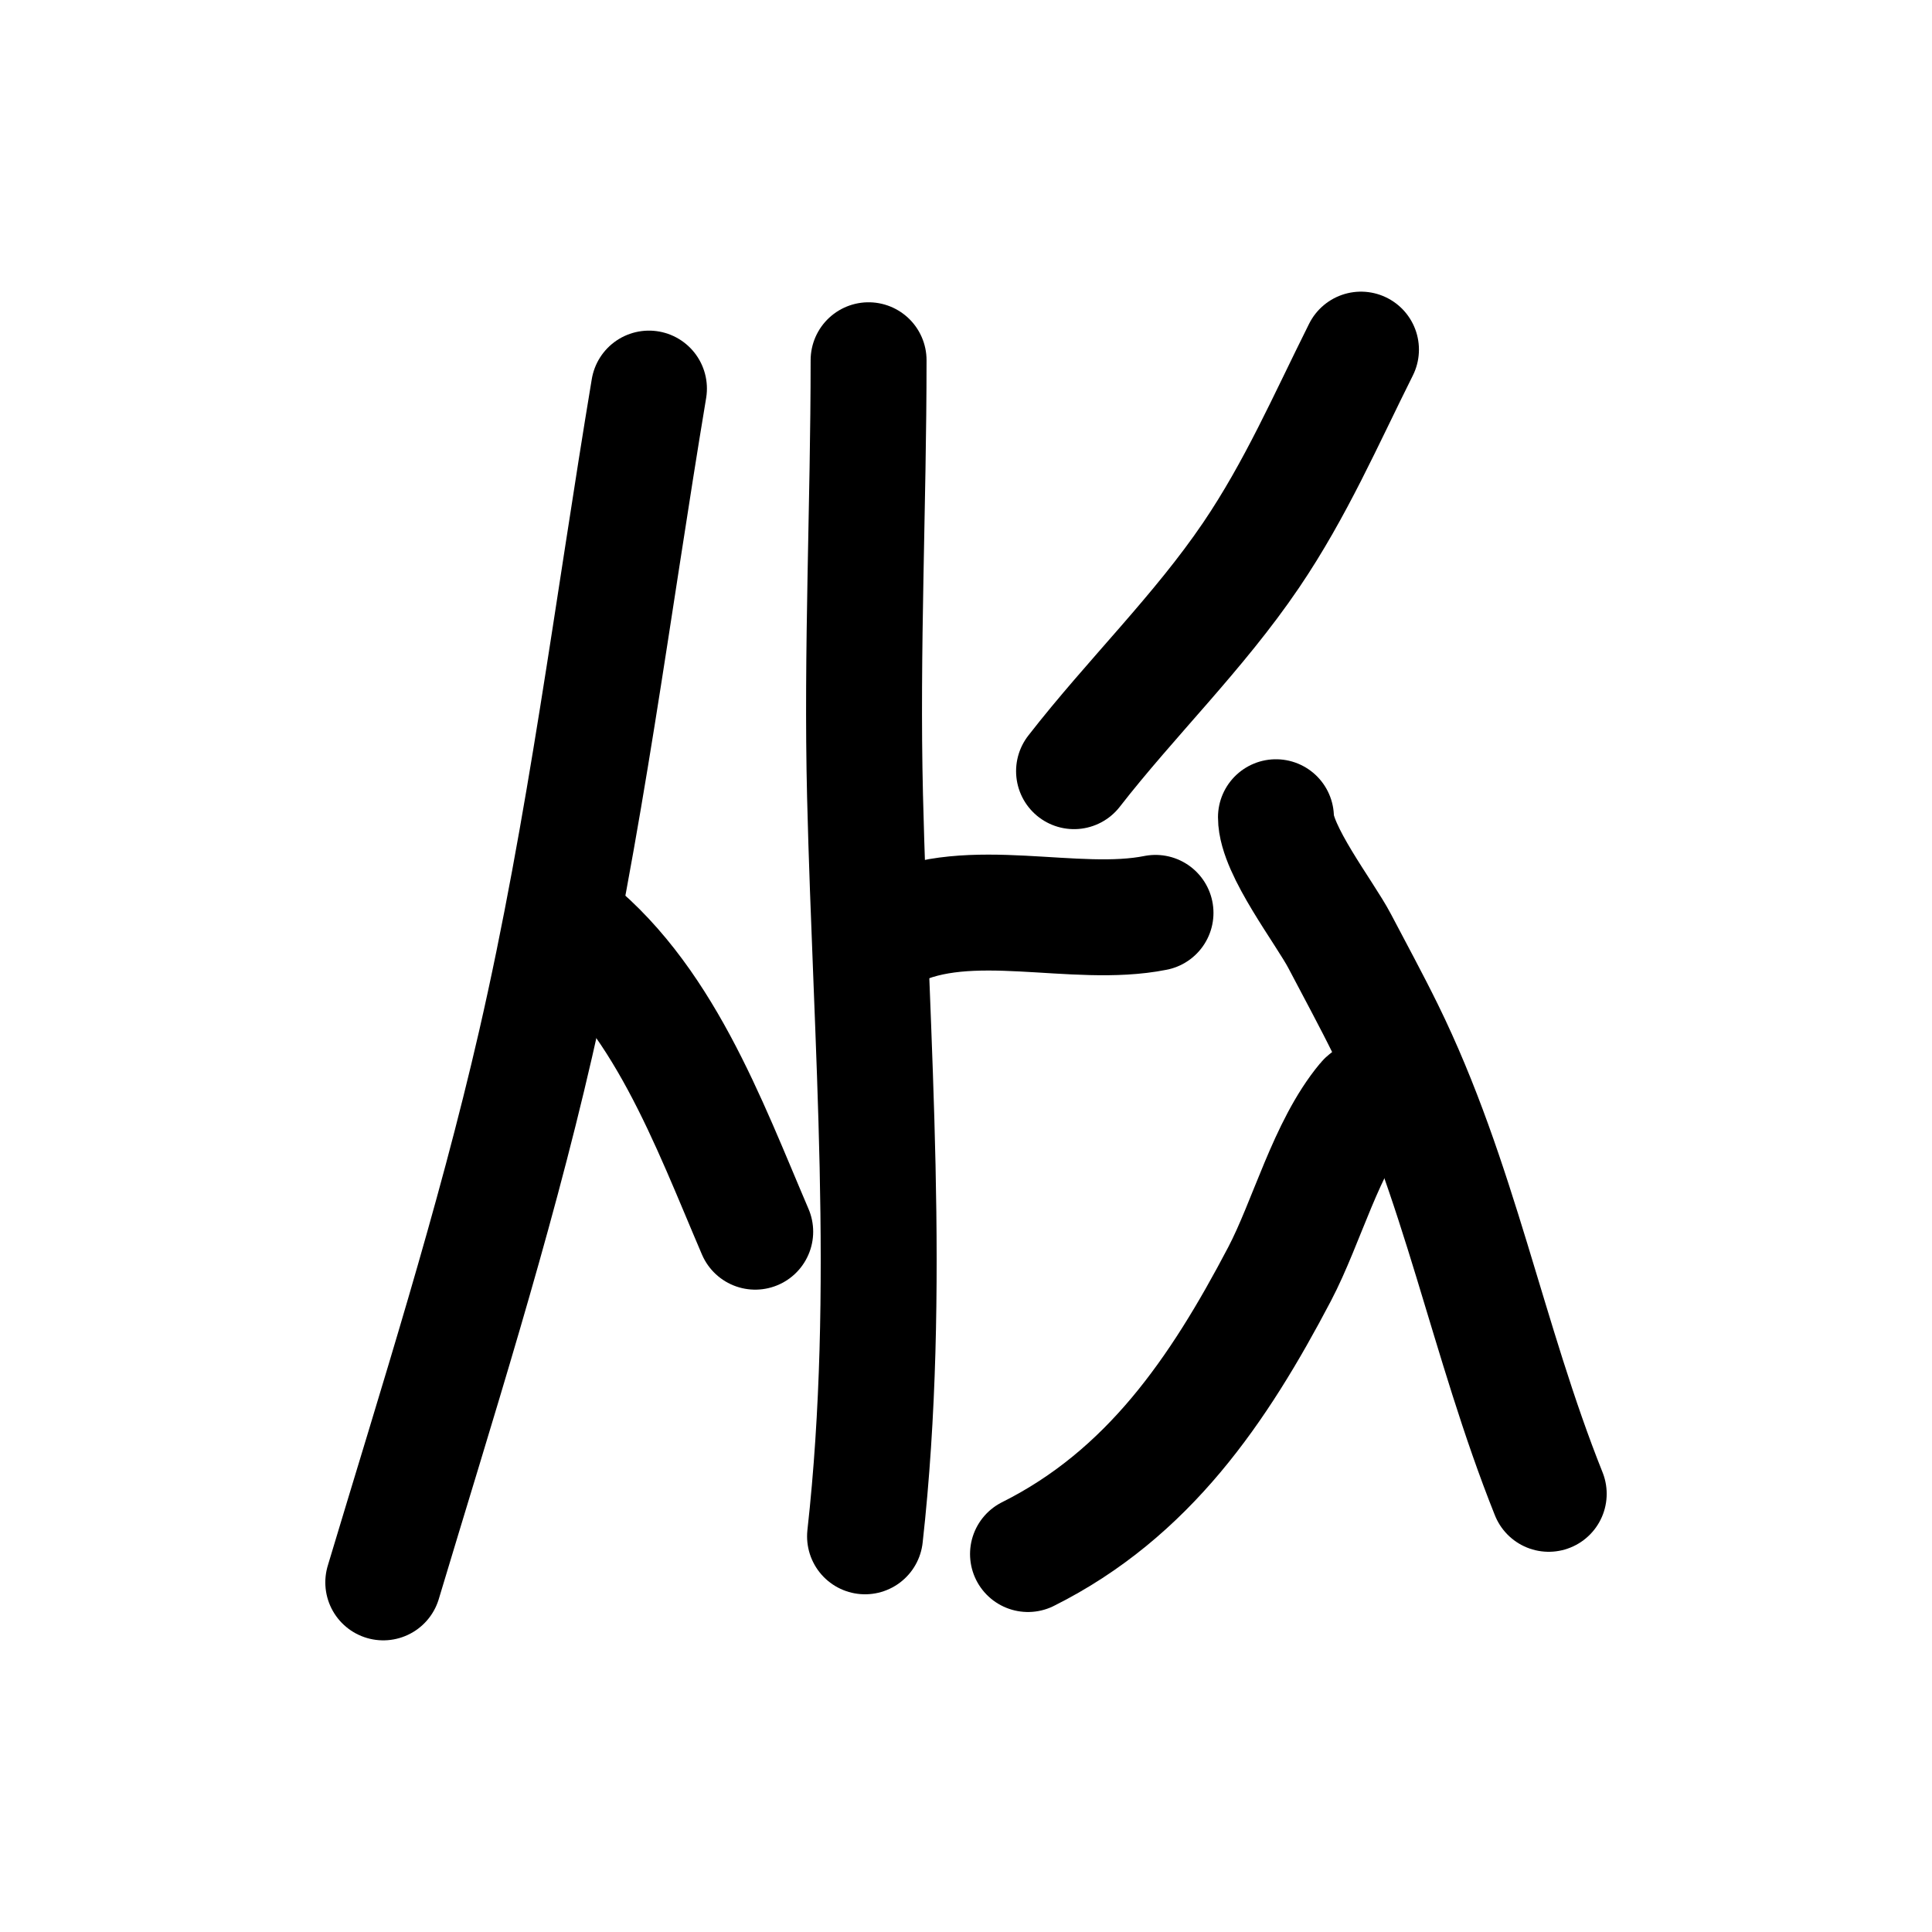 <?xml version="1.0" encoding="UTF-8" standalone="no"?>
<!DOCTYPE svg PUBLIC "-//W3C//DTD SVG 1.1//EN" "http://www.w3.org/Graphics/SVG/1.1/DTD/svg11.dtd">
<!-- Created with Vectornator (http://vectornator.io/) -->
<svg height="100%" stroke-miterlimit="10" style="fill-rule:nonzero;clip-rule:evenodd;stroke-linecap:round;stroke-linejoin:round;" version="1.1" viewBox="0 0 100 100" width="100%" xml:space="preserve" xmlns="http://www.w3.org/2000/svg" xmlns:vectornator="http://vectornator.io" xmlns:xlink="http://www.w3.org/1999/xlink">
<defs/>
<g id="Layer-1" vectornator:layerName="Layer 1">
<path d="M33.59 20.113C31.702 31.438 30.297 42.826 27.723 54.034C25.566 63.423 22.606 72.679 19.838 81.904" fill="none" opacity="1" stroke="#000000" stroke-linecap="round" stroke-linejoin="round" stroke-width="6" vectornator:layerName="Curve 1"/>
<path d="M29.189 47.616C34.282 51.436 36.675 58.116 39.09 63.752" fill="none" opacity="1" stroke="#000000" stroke-linecap="round" stroke-linejoin="round" stroke-width="6" vectornator:layerName="Curve 2"/>
<path d="M44.958 18.646C44.958 26.128 44.591 33.69 44.774 41.199C45.087 54.003 46.195 66.737 44.774 79.52" fill="none" opacity="1" stroke="#000000" stroke-linecap="round" stroke-linejoin="round" stroke-width="6" vectornator:layerName="Curve 3"/>
<path d="M46.241 48.166C50.166 46.204 55.619 48.088 59.809 47.25" fill="none" opacity="1" stroke="#000000" stroke-linecap="round" stroke-linejoin="round" stroke-width="6" vectornator:layerName="Curve 4"/>
<path d="M70.444 18.096C68.617 21.75 67.074 25.315 64.76 28.731C62.044 32.739 58.556 36.105 55.592 39.916" fill="none" opacity="1" stroke="#000000" stroke-linecap="round" stroke-linejoin="round" stroke-width="6" vectornator:layerName="Curve 5"/>
<path d="M70.811 57.151C71.284 58.571 71.182 56.301 70.627 56.967C68.642 59.35 67.648 63.245 66.227 65.952C63.08 71.946 59.441 77.32 53.209 80.437" fill="none" opacity="1" stroke="#000000" stroke-linecap="round" stroke-linejoin="round" stroke-width="6" vectornator:layerName="Curve 6"/>
<path d="M66.043 42.299C66.043 43.997 68.573 47.244 69.344 48.717C70.143 50.242 70.968 51.755 71.727 53.3C75.543 61.067 76.982 69.37 80.162 77.32" fill="none" opacity="1" stroke="#000000" stroke-linecap="round" stroke-linejoin="round" stroke-width="6" vectornator:layerName="Curve 7"/>
</g>
</svg>
